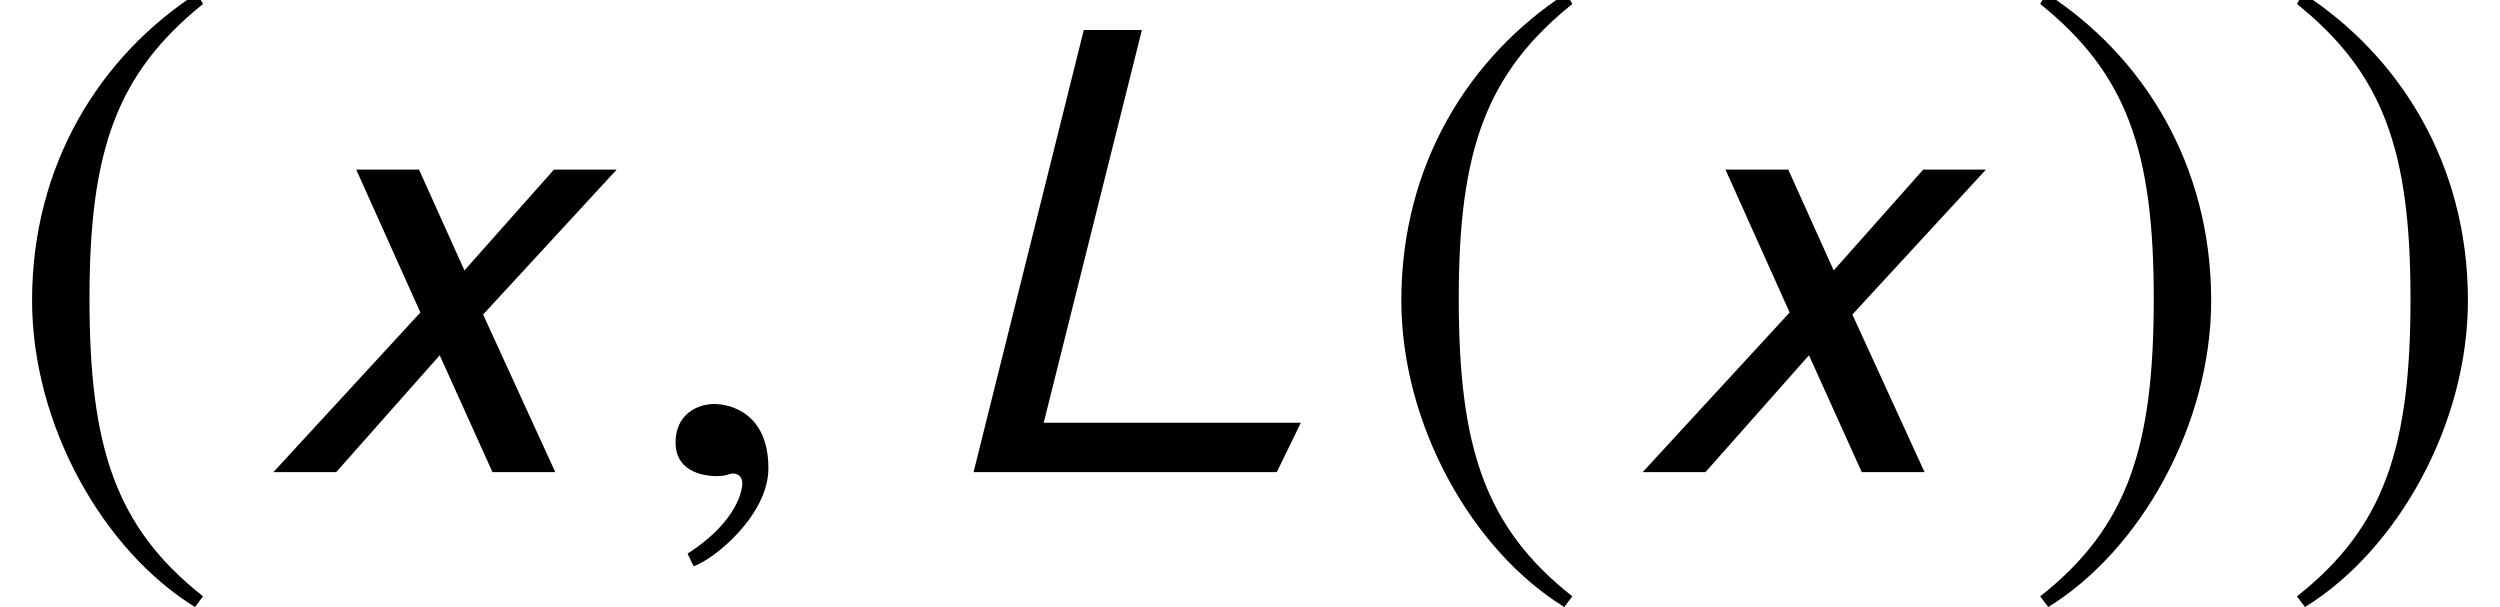 <?xml version='1.0' encoding='UTF-8'?>
<!-- This file was generated by dvisvgm 3.1.1 -->
<svg version='1.1' xmlns='http://www.w3.org/2000/svg' xmlns:xlink='http://www.w3.org/1999/xlink' width='44.586pt' height='10.827pt' viewBox='57.011 57.333 44.586 10.827'>
<defs>
<path id='g1-185' d='M3.514-8.54C1.787-7.42 .572-5.491 .572-3.061C.572-.846 1.834 1.394 3.478 2.406L3.621 2.215C2.049 .977 1.596-.465 1.596-3.097C1.596-5.741 2.084-7.111 3.621-8.349L3.514-8.54Z'/>
<path id='g1-186' d='M.453-8.54L.345-8.349C1.882-7.111 2.37-5.741 2.37-3.097C2.37-.465 1.918 .977 .345 2.215L.488 2.406C2.132 1.394 3.394-.846 3.394-3.061C3.394-5.491 2.18-7.42 .453-8.54Z'/>
<path id='g4-76' d='M6.718-.881H2.132L3.883-7.885H2.847L.881 0H6.289L6.718-.881Z'/>
<path id='g4-120' d='M6.479-5.395H5.36L3.764-3.597L2.954-5.395H1.834L2.978-2.847L.357 0H1.477L3.323-2.084L4.264 0H5.384L4.097-2.811L6.479-5.395Z'/>
<path id='g5-59' d='M2.323-.071C2.323-1.06 1.632-1.215 1.358-1.215C1.06-1.215 .667-1.036 .667-.524C.667-.048 1.096 .071 1.405 .071C1.489 .071 1.548 .06 1.584 .048C1.632 .036 1.667 .024 1.691 .024C1.775 .024 1.858 .083 1.858 .191C1.858 .417 1.667 .953 .881 1.453L.989 1.679C1.346 1.56 2.323 .774 2.323-.071Z'/>
</defs>
<g id='page1'>
<use x='57.011' y='65.753' xlink:href='#g1-185'/>
<use x='61.53' y='65.753' xlink:href='#g4-120'/>
<use x='68.392' y='65.753' xlink:href='#g5-59'/>
<use x='73.493' y='65.753' xlink:href='#g4-76'/>
<use x='81.431' y='65.753' xlink:href='#g1-185'/>
<use x='85.95' y='65.753' xlink:href='#g4-120'/>
<use x='93.052' y='65.753' xlink:href='#g1-186'/>
<use x='97.631' y='65.753' xlink:href='#g1-186'/>
</g>
</svg>
